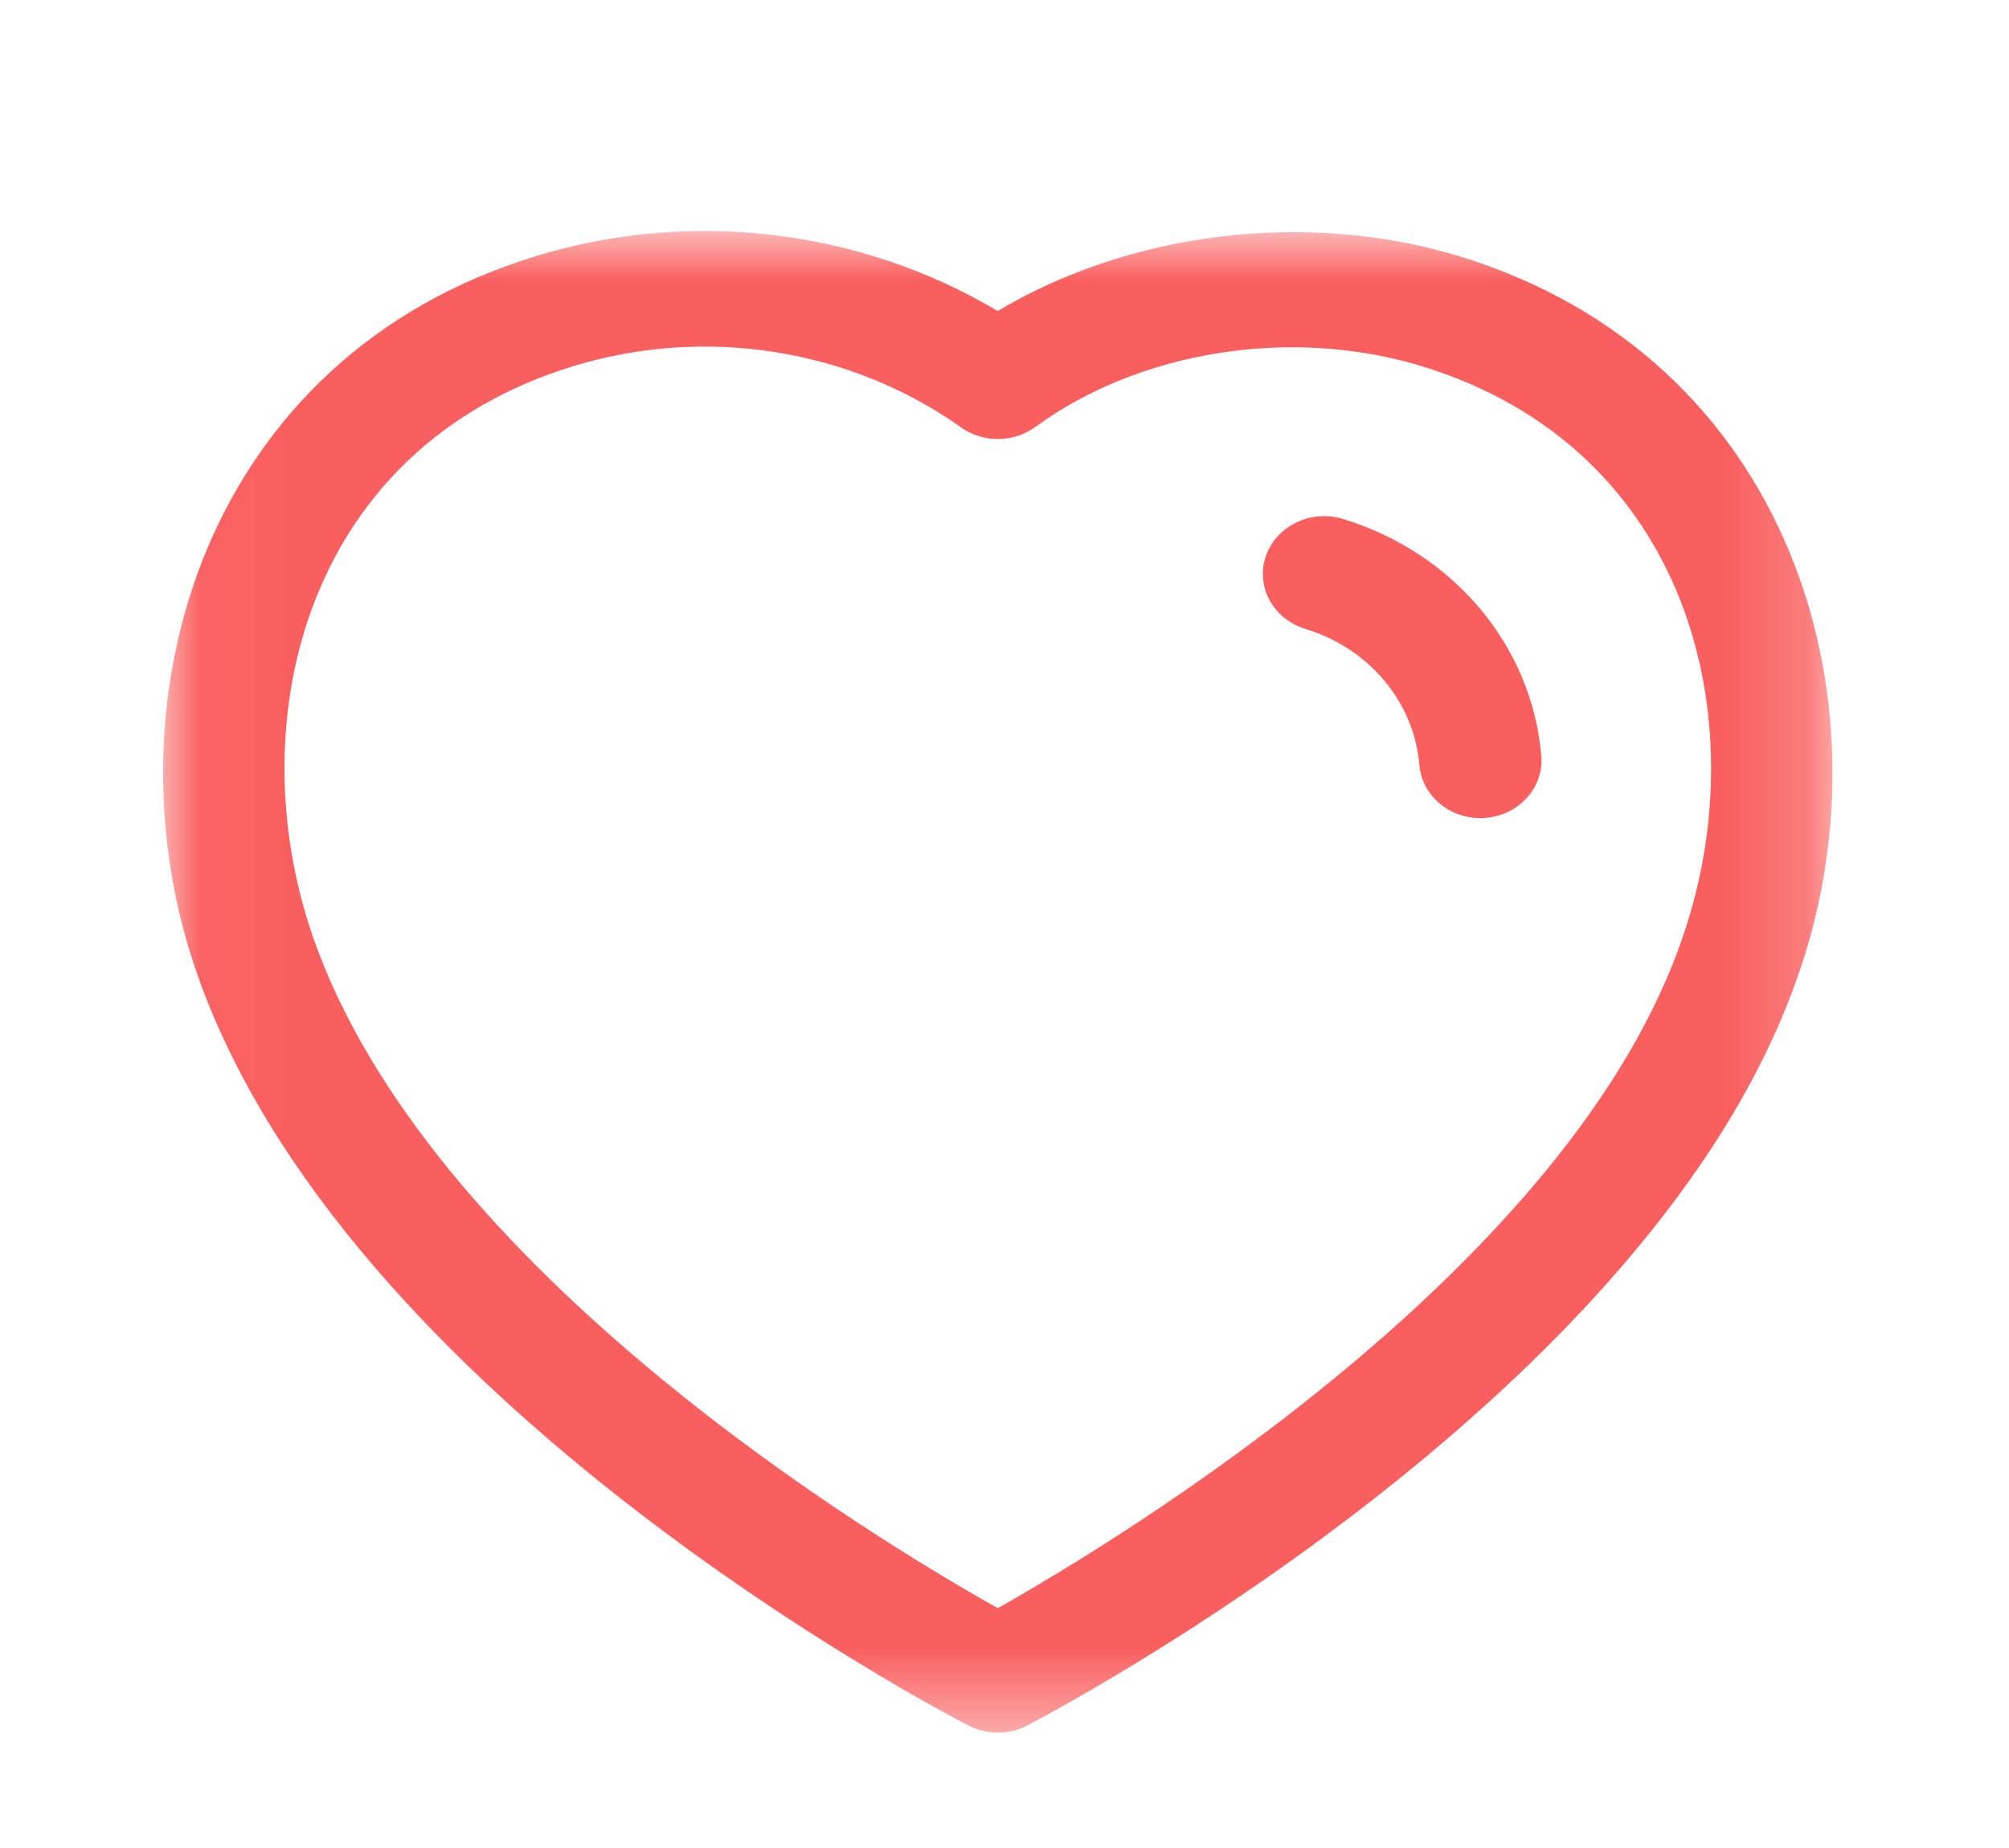 <svg width="25" height="23" viewBox="0 0 25 23" fill="none" xmlns="http://www.w3.org/2000/svg">
<mask id="mask0_498_14619" style="mask-type:luminance" maskUnits="userSpaceOnUse" x="2" y="2" width="21" height="20">
<path fill-rule="evenodd" clip-rule="evenodd" d="M2.029 2.875H22.803V21.563H2.029V2.875Z" fill="white"/>
</mask>
<g mask="url(#mask0_498_14619)">
<path fill-rule="evenodd" clip-rule="evenodd" d="M3.88 11.618C5.303 15.798 10.923 19.178 12.417 20.015C13.915 19.169 19.577 15.752 20.953 11.622C21.858 8.952 21.018 5.57 17.684 4.555C16.069 4.065 14.184 4.363 12.884 5.314C12.612 5.511 12.234 5.515 11.96 5.32C10.582 4.341 8.782 4.055 7.141 4.555C3.812 5.569 2.976 8.951 3.88 11.618ZM12.418 21.564C12.292 21.564 12.167 21.535 12.053 21.476C11.736 21.312 4.255 17.418 2.431 12.057C2.43 12.057 2.43 12.056 2.43 12.056C1.285 8.681 2.56 4.439 6.675 3.186C8.607 2.596 10.712 2.856 12.415 3.871C14.065 2.886 16.256 2.613 18.15 3.186C22.269 4.441 23.547 8.682 22.404 12.056C20.639 17.355 13.103 21.308 12.783 21.474C12.669 21.534 12.544 21.564 12.418 21.564Z" fill="#FA5F5F"/>
</g>
<path fill-rule="evenodd" clip-rule="evenodd" d="M18.42 10.182C18.028 10.182 17.695 9.898 17.663 9.522C17.596 8.734 17.037 8.069 16.243 7.827C15.842 7.704 15.623 7.299 15.752 6.922C15.883 6.544 16.308 6.339 16.71 6.458C18.093 6.881 19.062 8.037 19.18 9.405C19.214 9.801 18.902 10.148 18.483 10.179C18.462 10.181 18.442 10.182 18.42 10.182Z" fill="#FA5F5F"/>
</svg>
